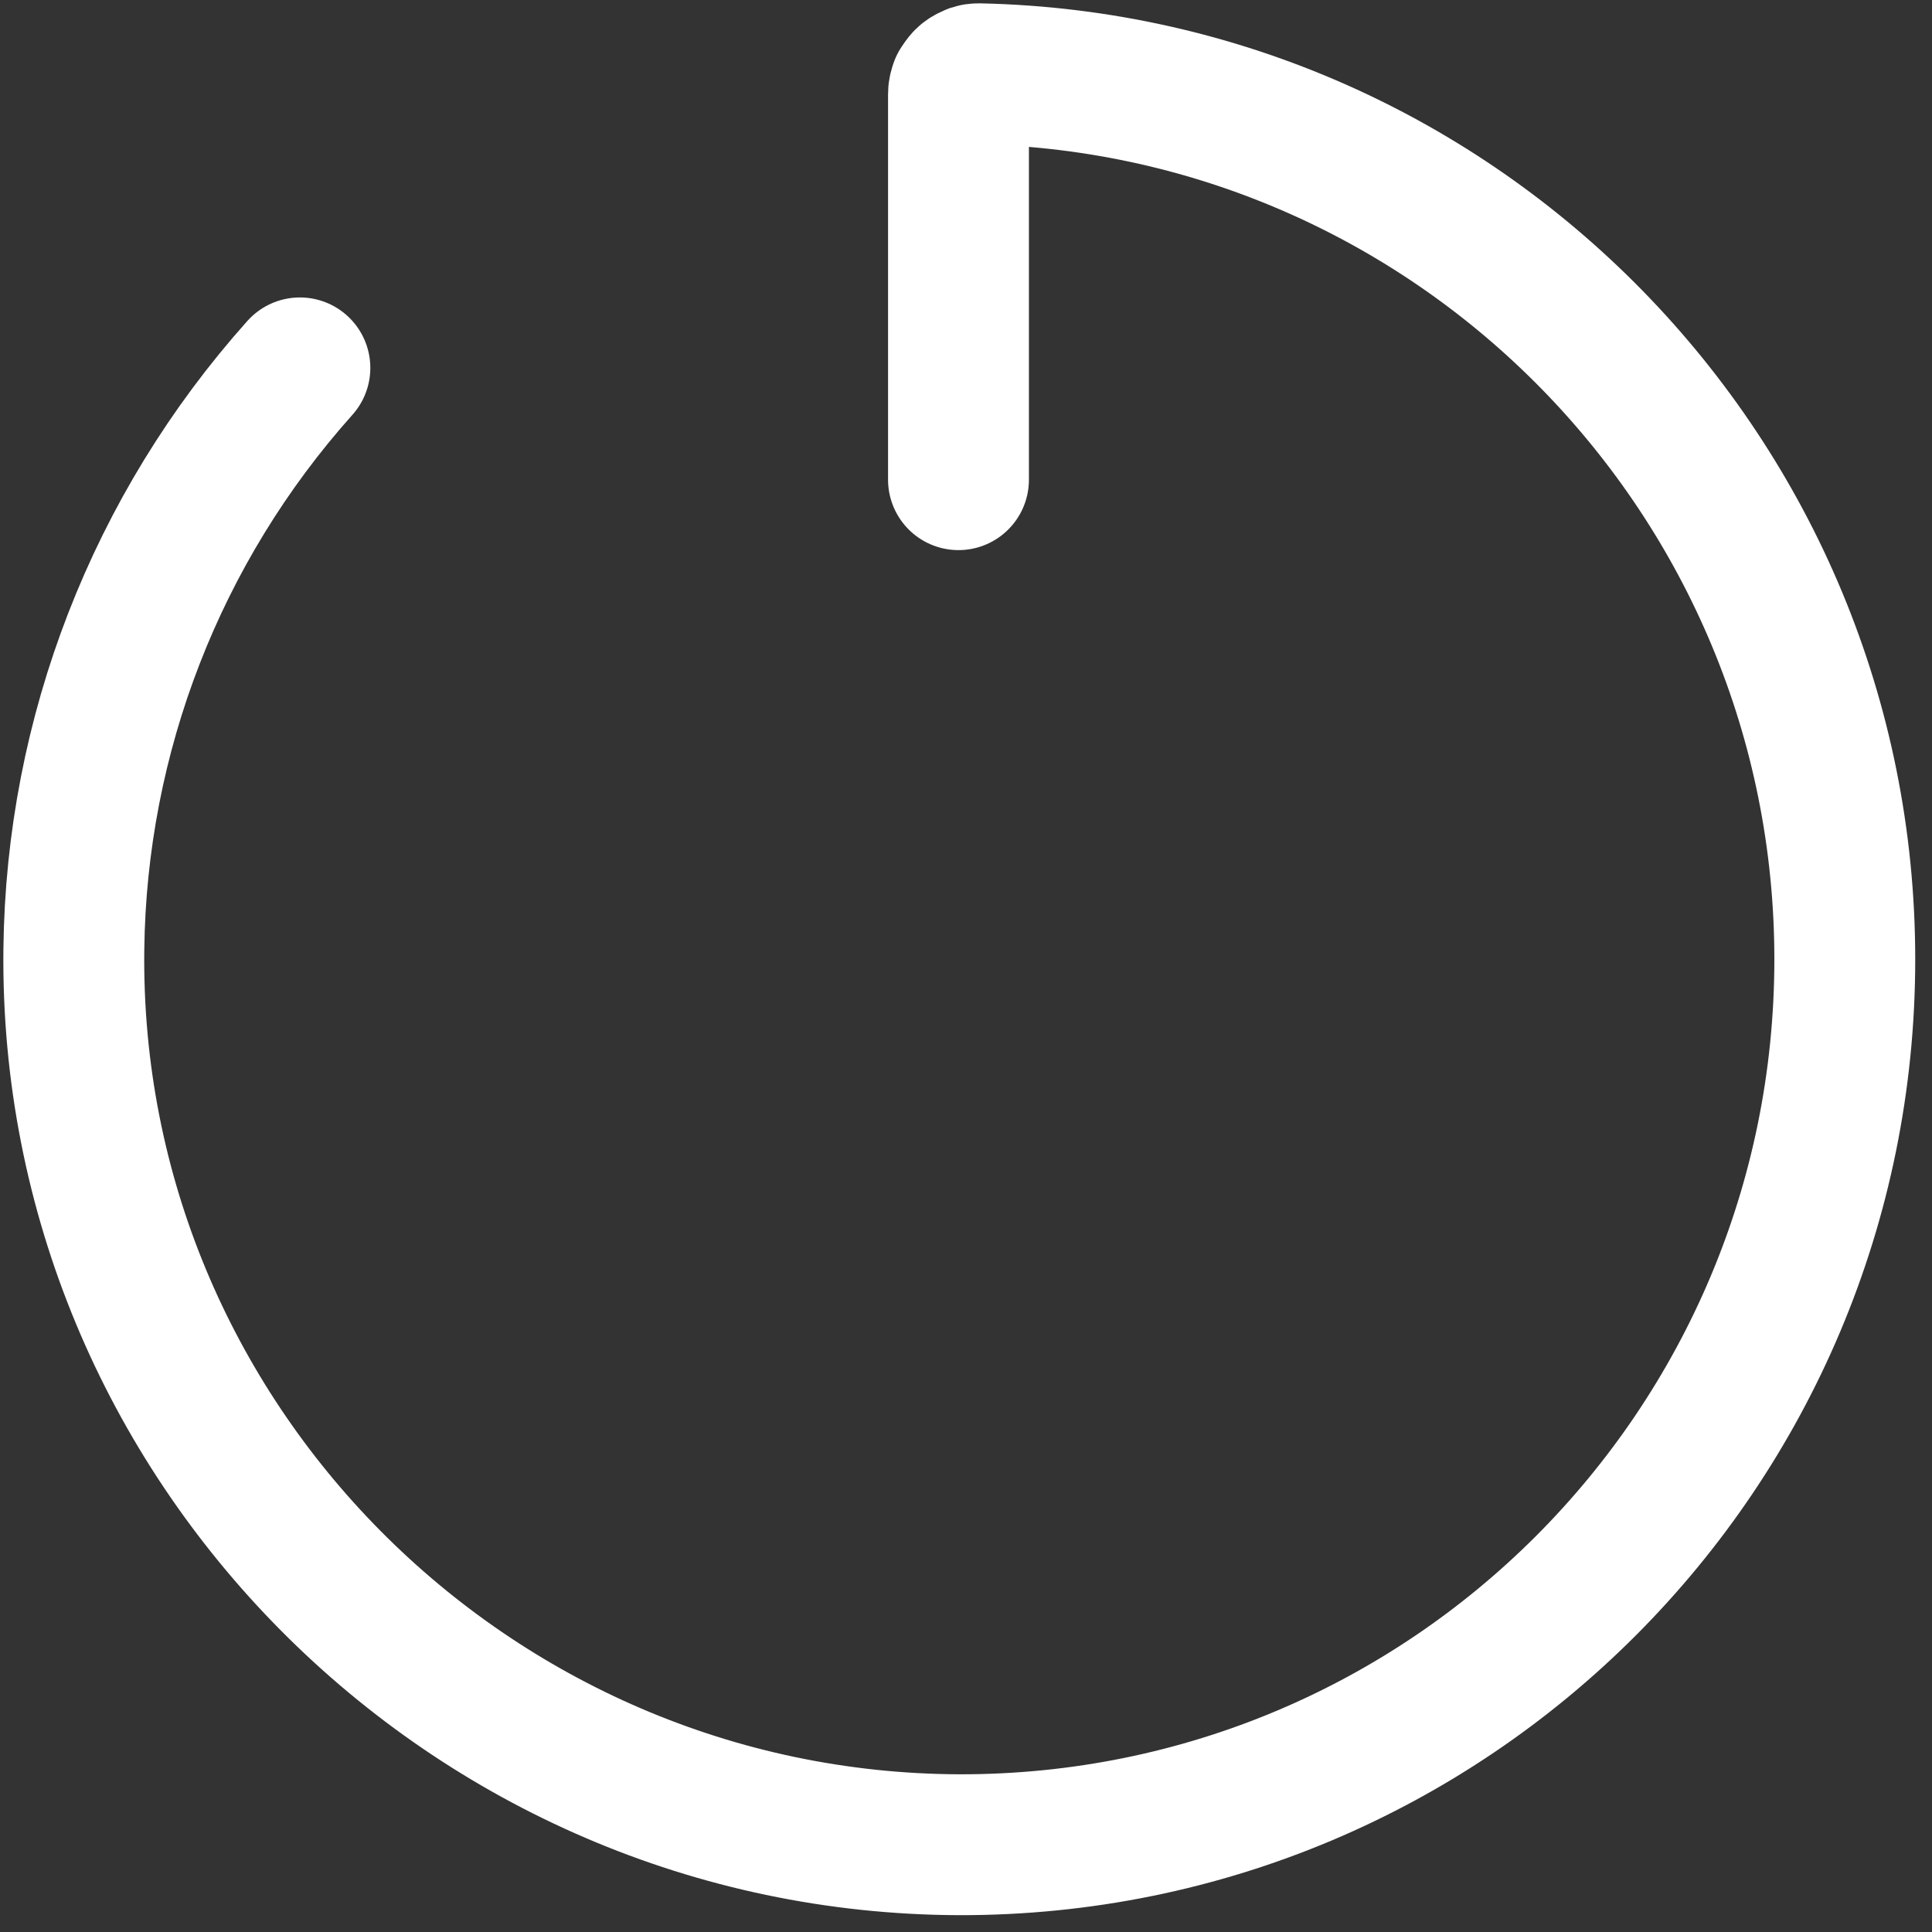<svg width="36" height="36" viewBox="0 0 36 36" fill="none" xmlns="http://www.w3.org/2000/svg">
<rect x="0" y="0" width="36" height="36" fill="#333333" stroke="none"/>
<path d="M5.588 6.855C2.916 9.844 1.421 13.693 1.376 17.694C1.27 26.842 8.743 34.344 17.876 34.374C27.008 34.389 34.375 26.992 34.375 17.875C34.375 8.893 27.189 1.572 18.253 1.375C18.208 1.375 18.147 1.375 18.102 1.406C18.057 1.421 18.011 1.451 17.981 1.481C17.951 1.511 17.921 1.557 17.891 1.602C17.876 1.647 17.86 1.692 17.86 1.753V8.938" stroke="white" stroke-width="2.625" stroke-linecap="round" stroke-linejoin="round"/>
</svg>
